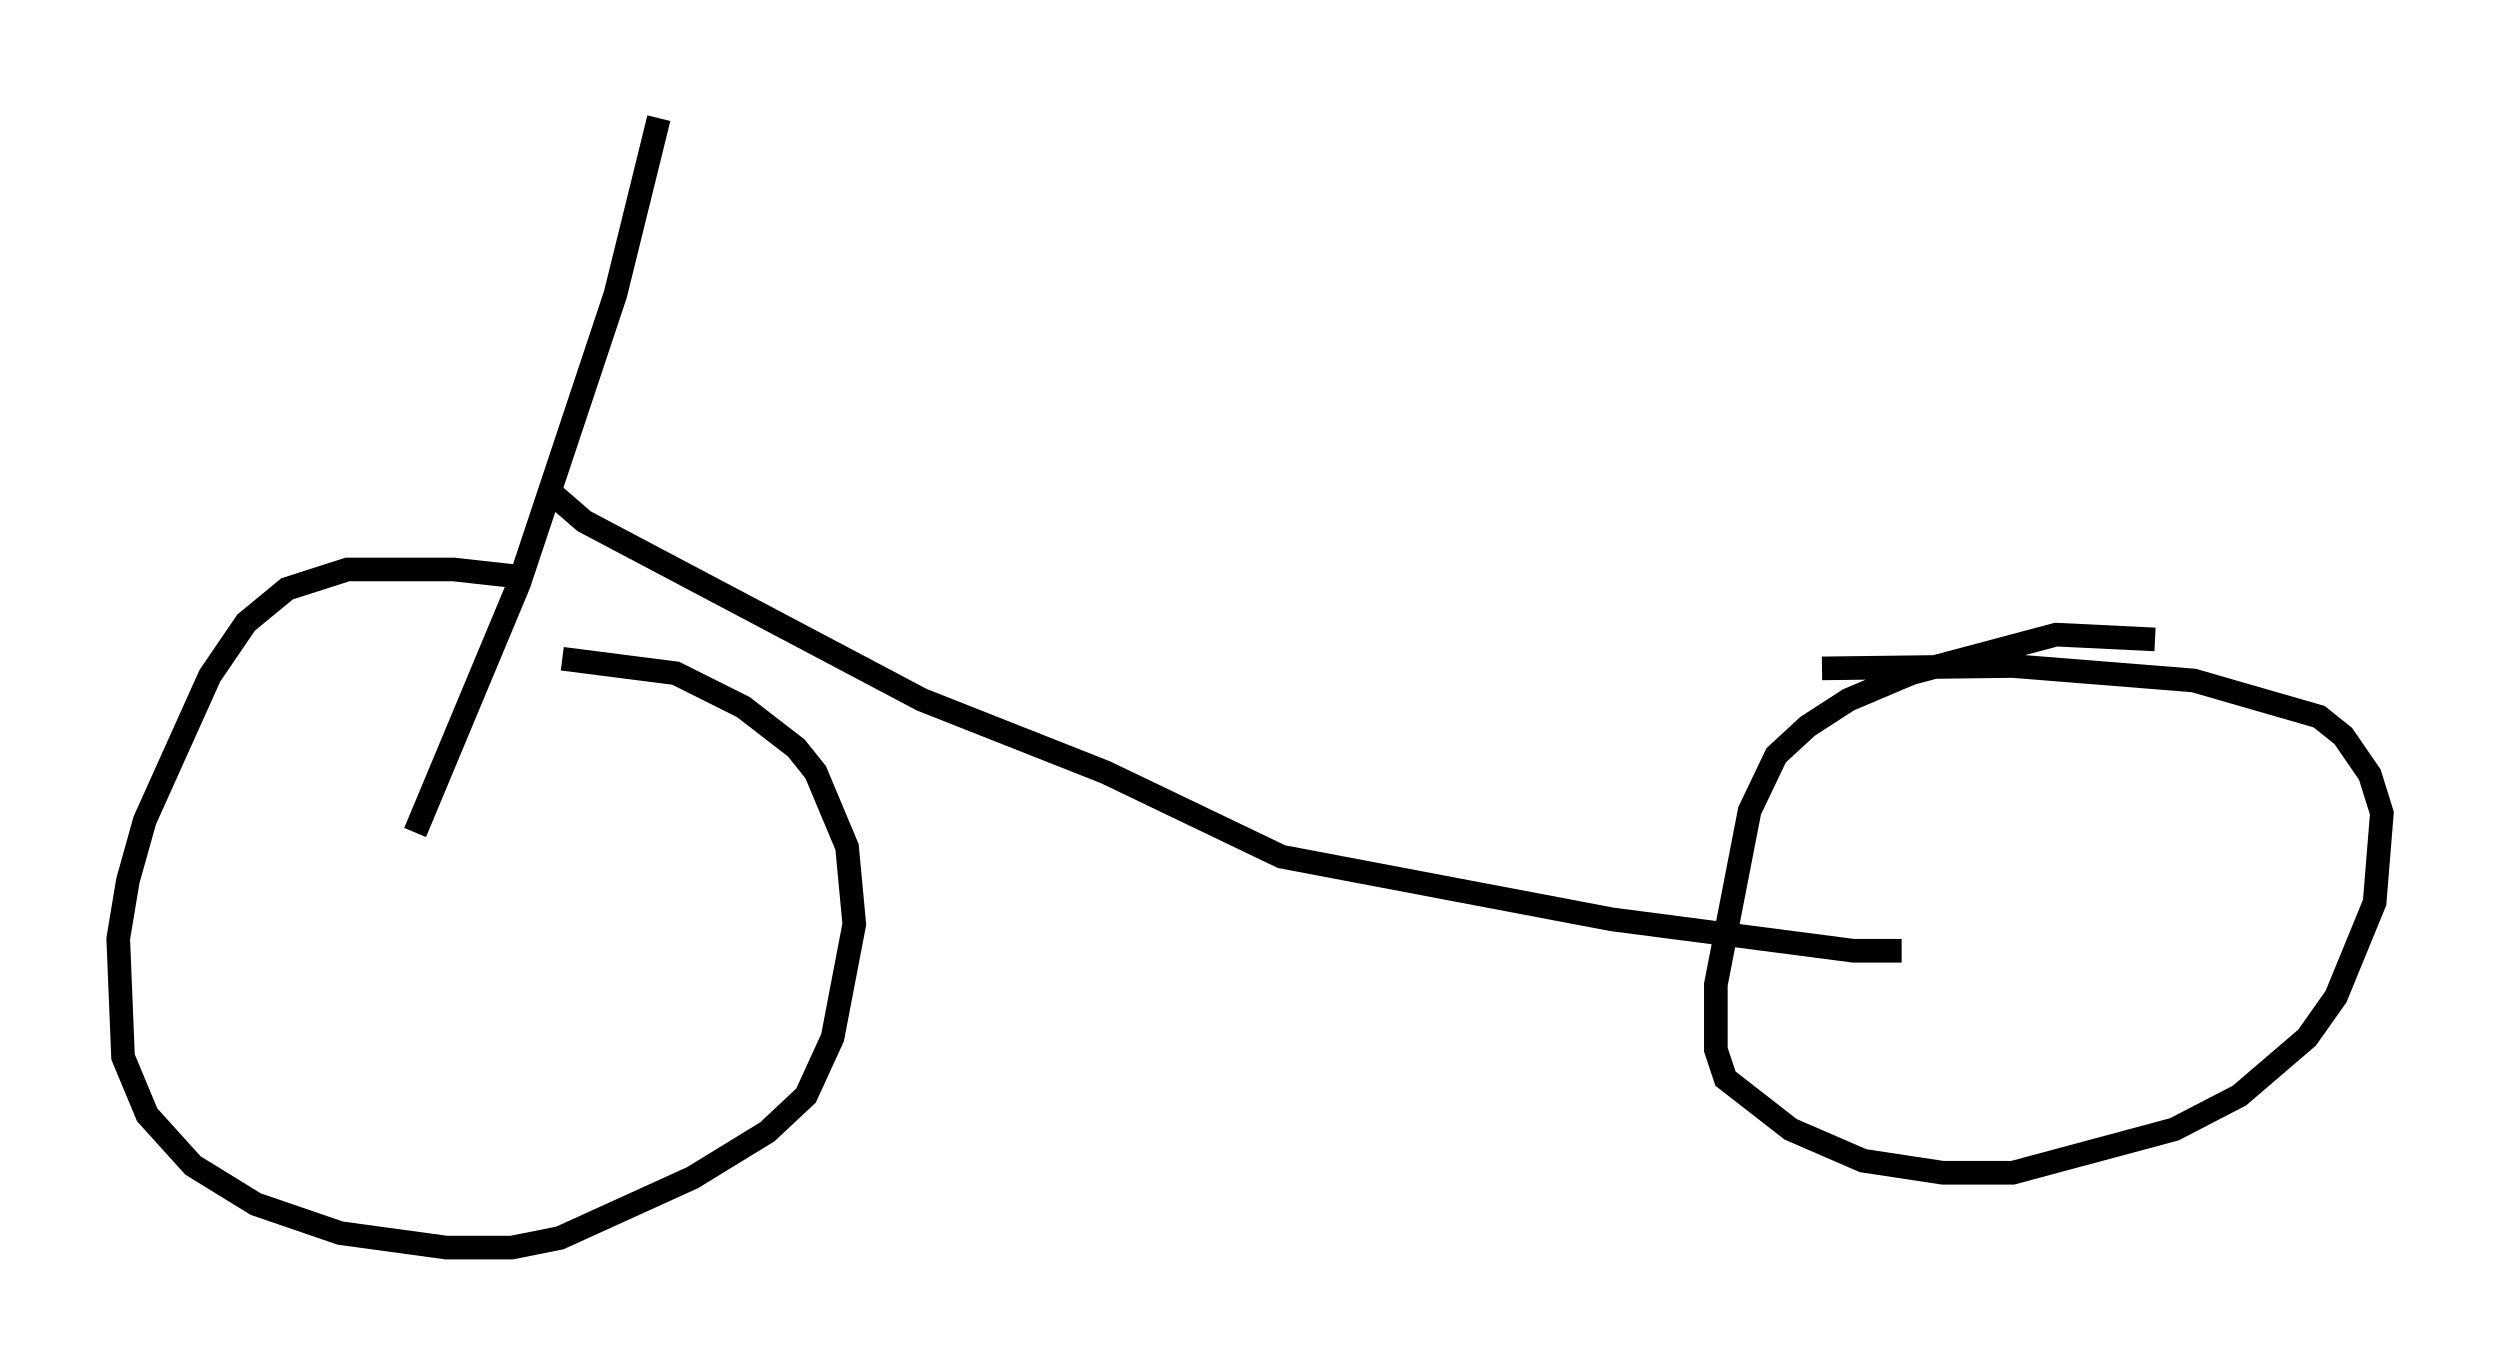 <?xml version="1.0" encoding="utf-8" ?>
<svg baseProfile="full" height="57.776" version="1.1" width="105.755" xmlns="http://www.w3.org/2000/svg" xmlns:ev="http://www.w3.org/2001/xml-events" xmlns:xlink="http://www.w3.org/1999/xlink"><defs /><rect fill="white" height="57.776" width="105.755" x="0" y="0" /><path d="M29.194, 26.234 m-7.248, -1.838 l-2.756, -0.306 -4.492, 0.0 l-2.552, 0.817 -1.735, 1.429 l-1.531, 2.246 -2.756, 6.125 l-0.715, 2.552 -0.408, 2.45 l0.204, 5.002 1.021, 2.45 l1.94, 2.144 2.654, 1.633 l3.573, 1.225 4.492, 0.613 l2.756, 0.0 2.042, -0.408 l5.615, -2.552 3.165, -1.94 l1.633, -1.531 1.123, -2.45 l0.919, -4.798 -0.306, -3.267 l-1.327, -3.165 -0.817, -1.021 l-2.246, -1.735 -2.858, -1.429 l-4.798, -0.613 m67.376, -0.817 l-4.185, -0.204 -6.125, 1.633 l-2.654, 1.123 -1.735, 1.123 l-1.327, 1.225 -1.123, 2.348 l-1.429, 7.35 0.0, 2.756 l0.408, 1.225 2.756, 2.144 l3.063, 1.327 3.369, 0.51 l2.96, 0.0 6.84, -1.838 l2.756, -1.429 2.858, -2.45 l1.225, -1.735 1.633, -3.981 l0.306, -3.777 -0.51, -1.633 l-1.123, -1.633 -1.021, -0.817 l-5.308, -1.531 -7.656, -0.613 l-8.065, 0.102 m-59.515, 6.942 l4.39, -10.515 4.083, -12.25 l1.838, -7.452 m-4.696, 15.721 l1.531, 1.327 14.292, 7.554 l7.758, 3.063 7.452, 3.573 l13.986, 2.654 10.208, 1.327 l2.042, 0.0 " fill="none" stroke="black" stroke-width="1" /></svg>